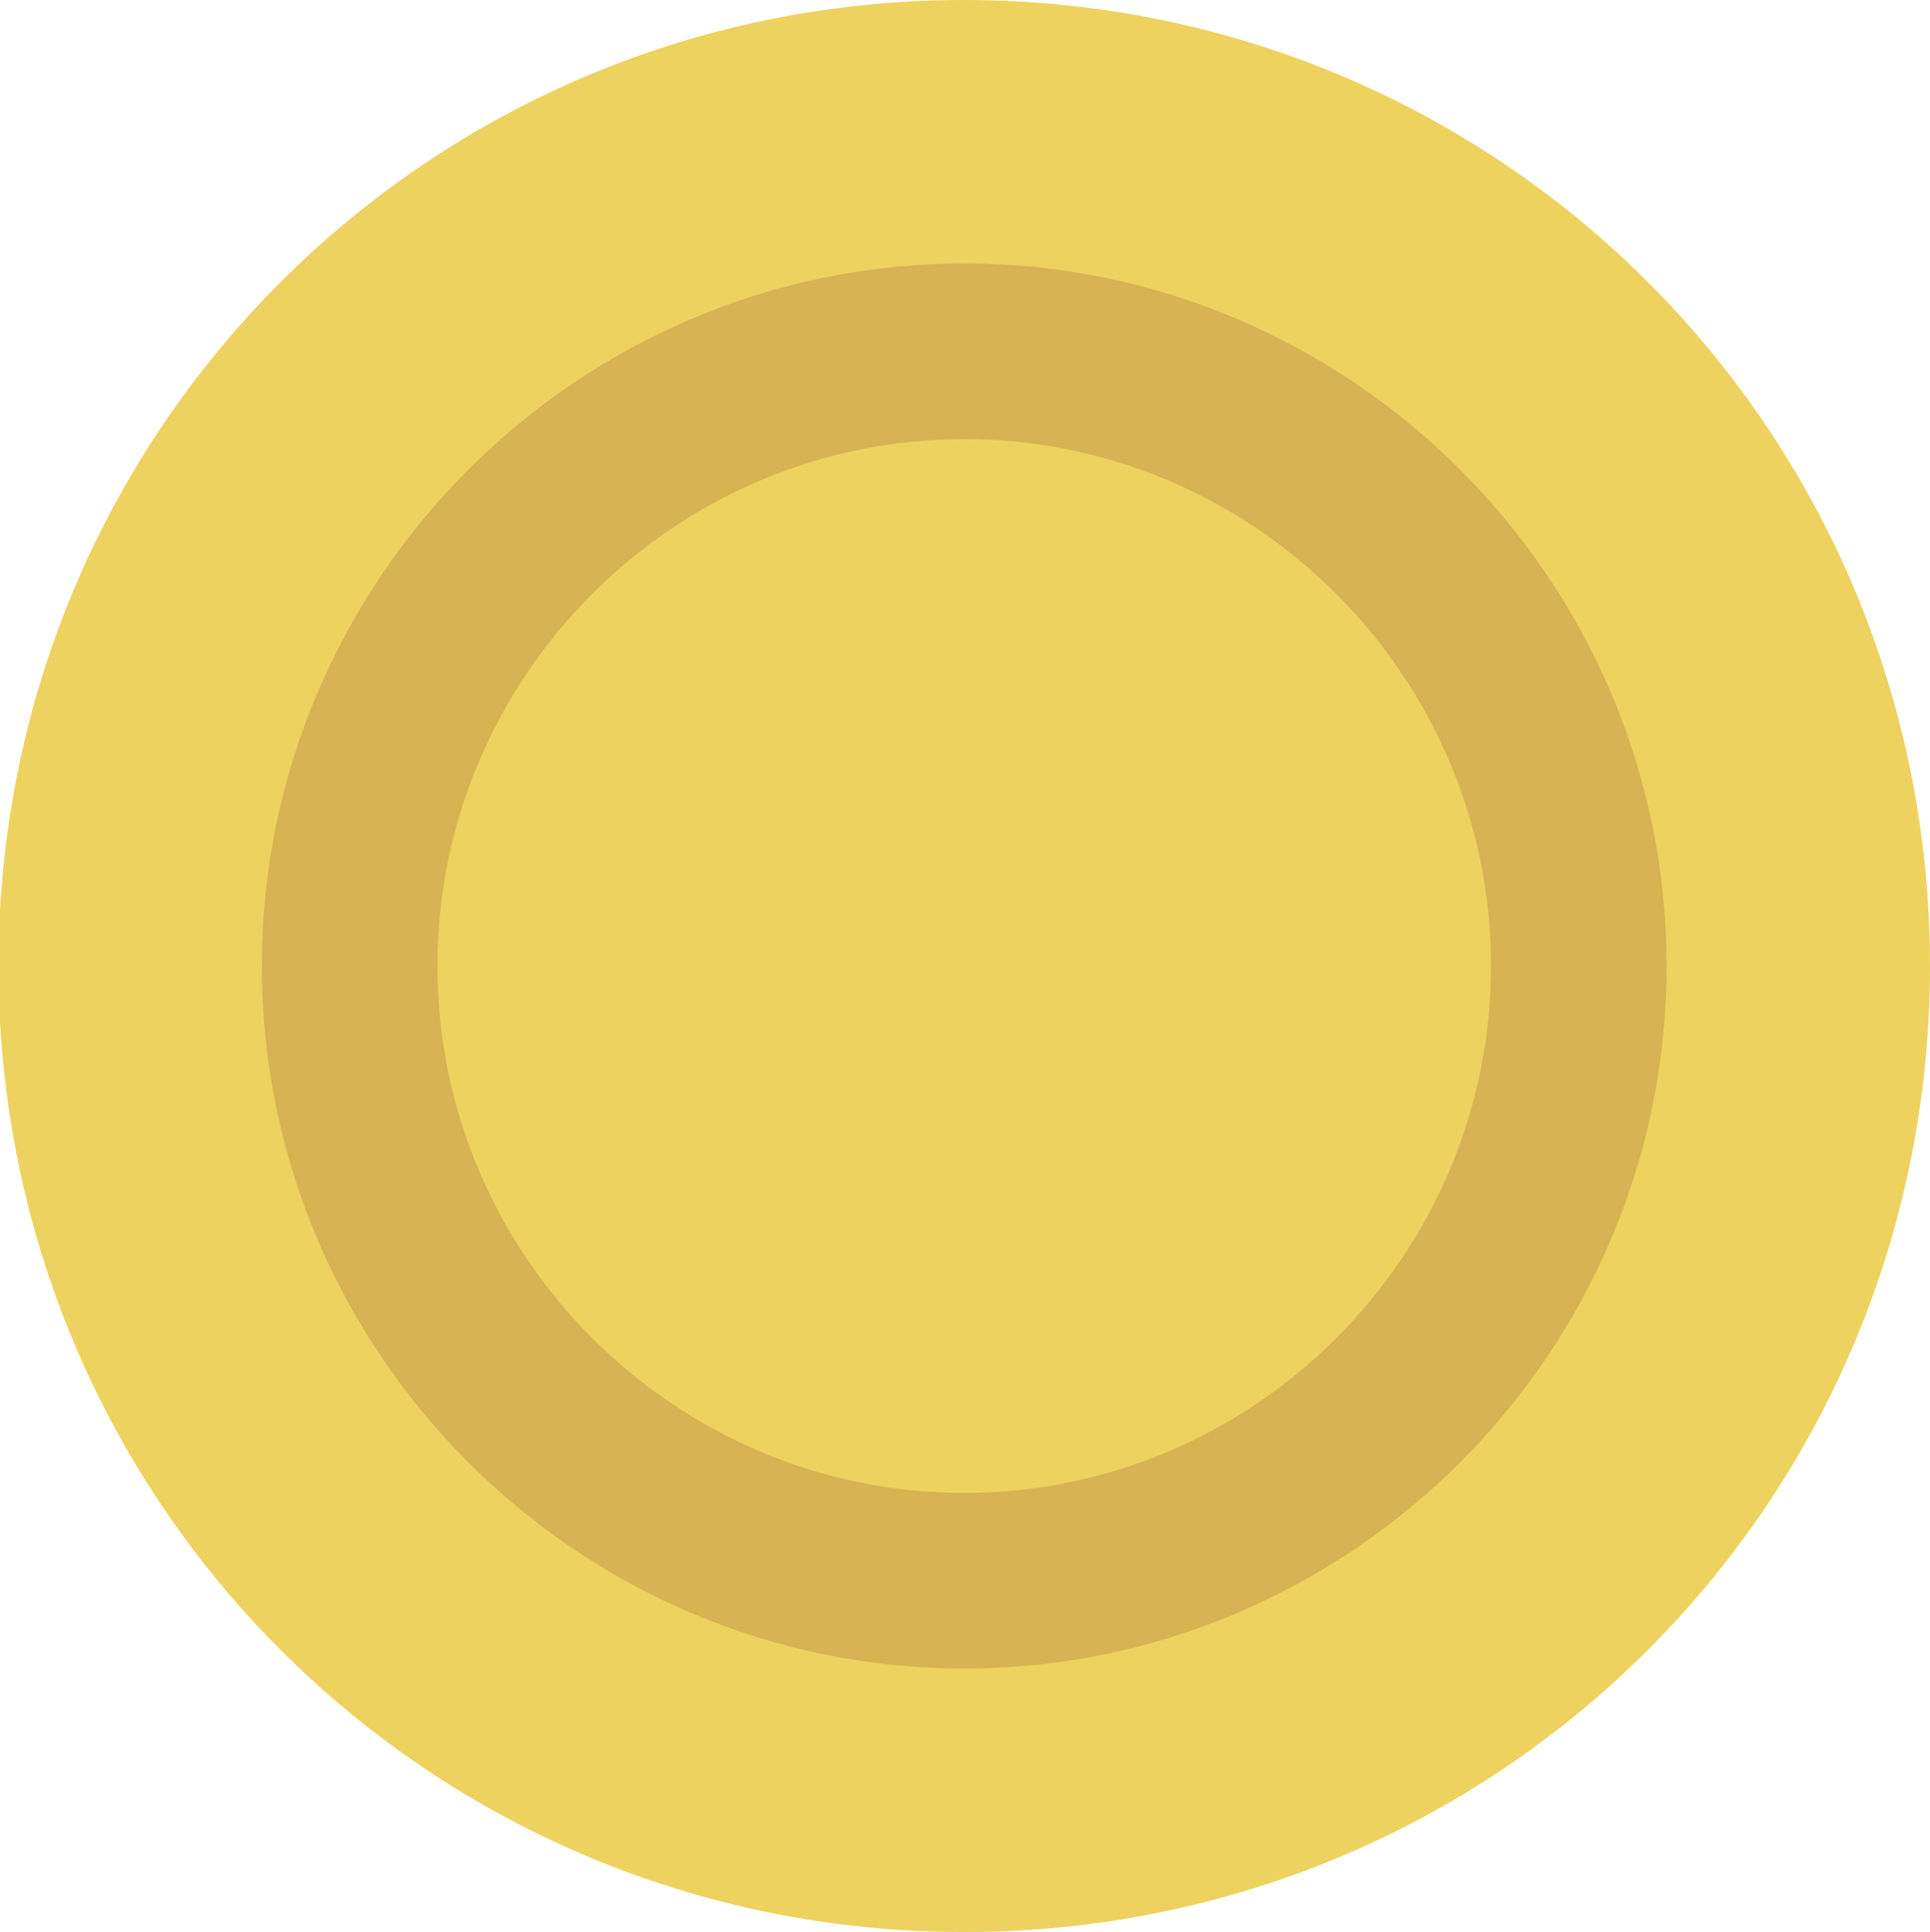 <?xml version="1.0" encoding="utf-8"?>
<!-- Generator: Adobe Illustrator 17.0.0, SVG Export Plug-In . SVG Version: 6.00 Build 0)  -->
<!DOCTYPE svg PUBLIC "-//W3C//DTD SVG 1.1//EN" "http://www.w3.org/Graphics/SVG/1.1/DTD/svg11.dtd">
<svg version="1.1" id="Layer_1" xmlns="http://www.w3.org/2000/svg" xmlns:xlink="http://www.w3.org/1999/xlink" x="0px" y="0px"
	 width="578.333px" height="578.8px" viewBox="111.067 110.6 578.333 578.8" enable-background="new 111.067 110.6 578.333 578.8"
	 xml:space="preserve">
<g>
	<path fill="#EDD25F" d="M400,110.6c160.485,0,289.4,128.915,289.4,289.4S560.485,689.4,400,689.4S110.6,560.485,110.6,400
		S239.515,110.6,400,110.6z"/>
	<path fill="#D7B354" d="M400,189.527c-115.759,0-210.473,94.712-210.473,210.473S284.239,610.473,400,610.473
		S610.473,515.761,610.473,400S515.759,189.527,400,189.527z M400,557.854c-86.821,0-157.854-71.036-157.854-157.854
		S313.182,242.146,400,242.146S557.854,313.182,557.854,400S486.818,557.854,400,557.854z"/>
</g>
</svg>
